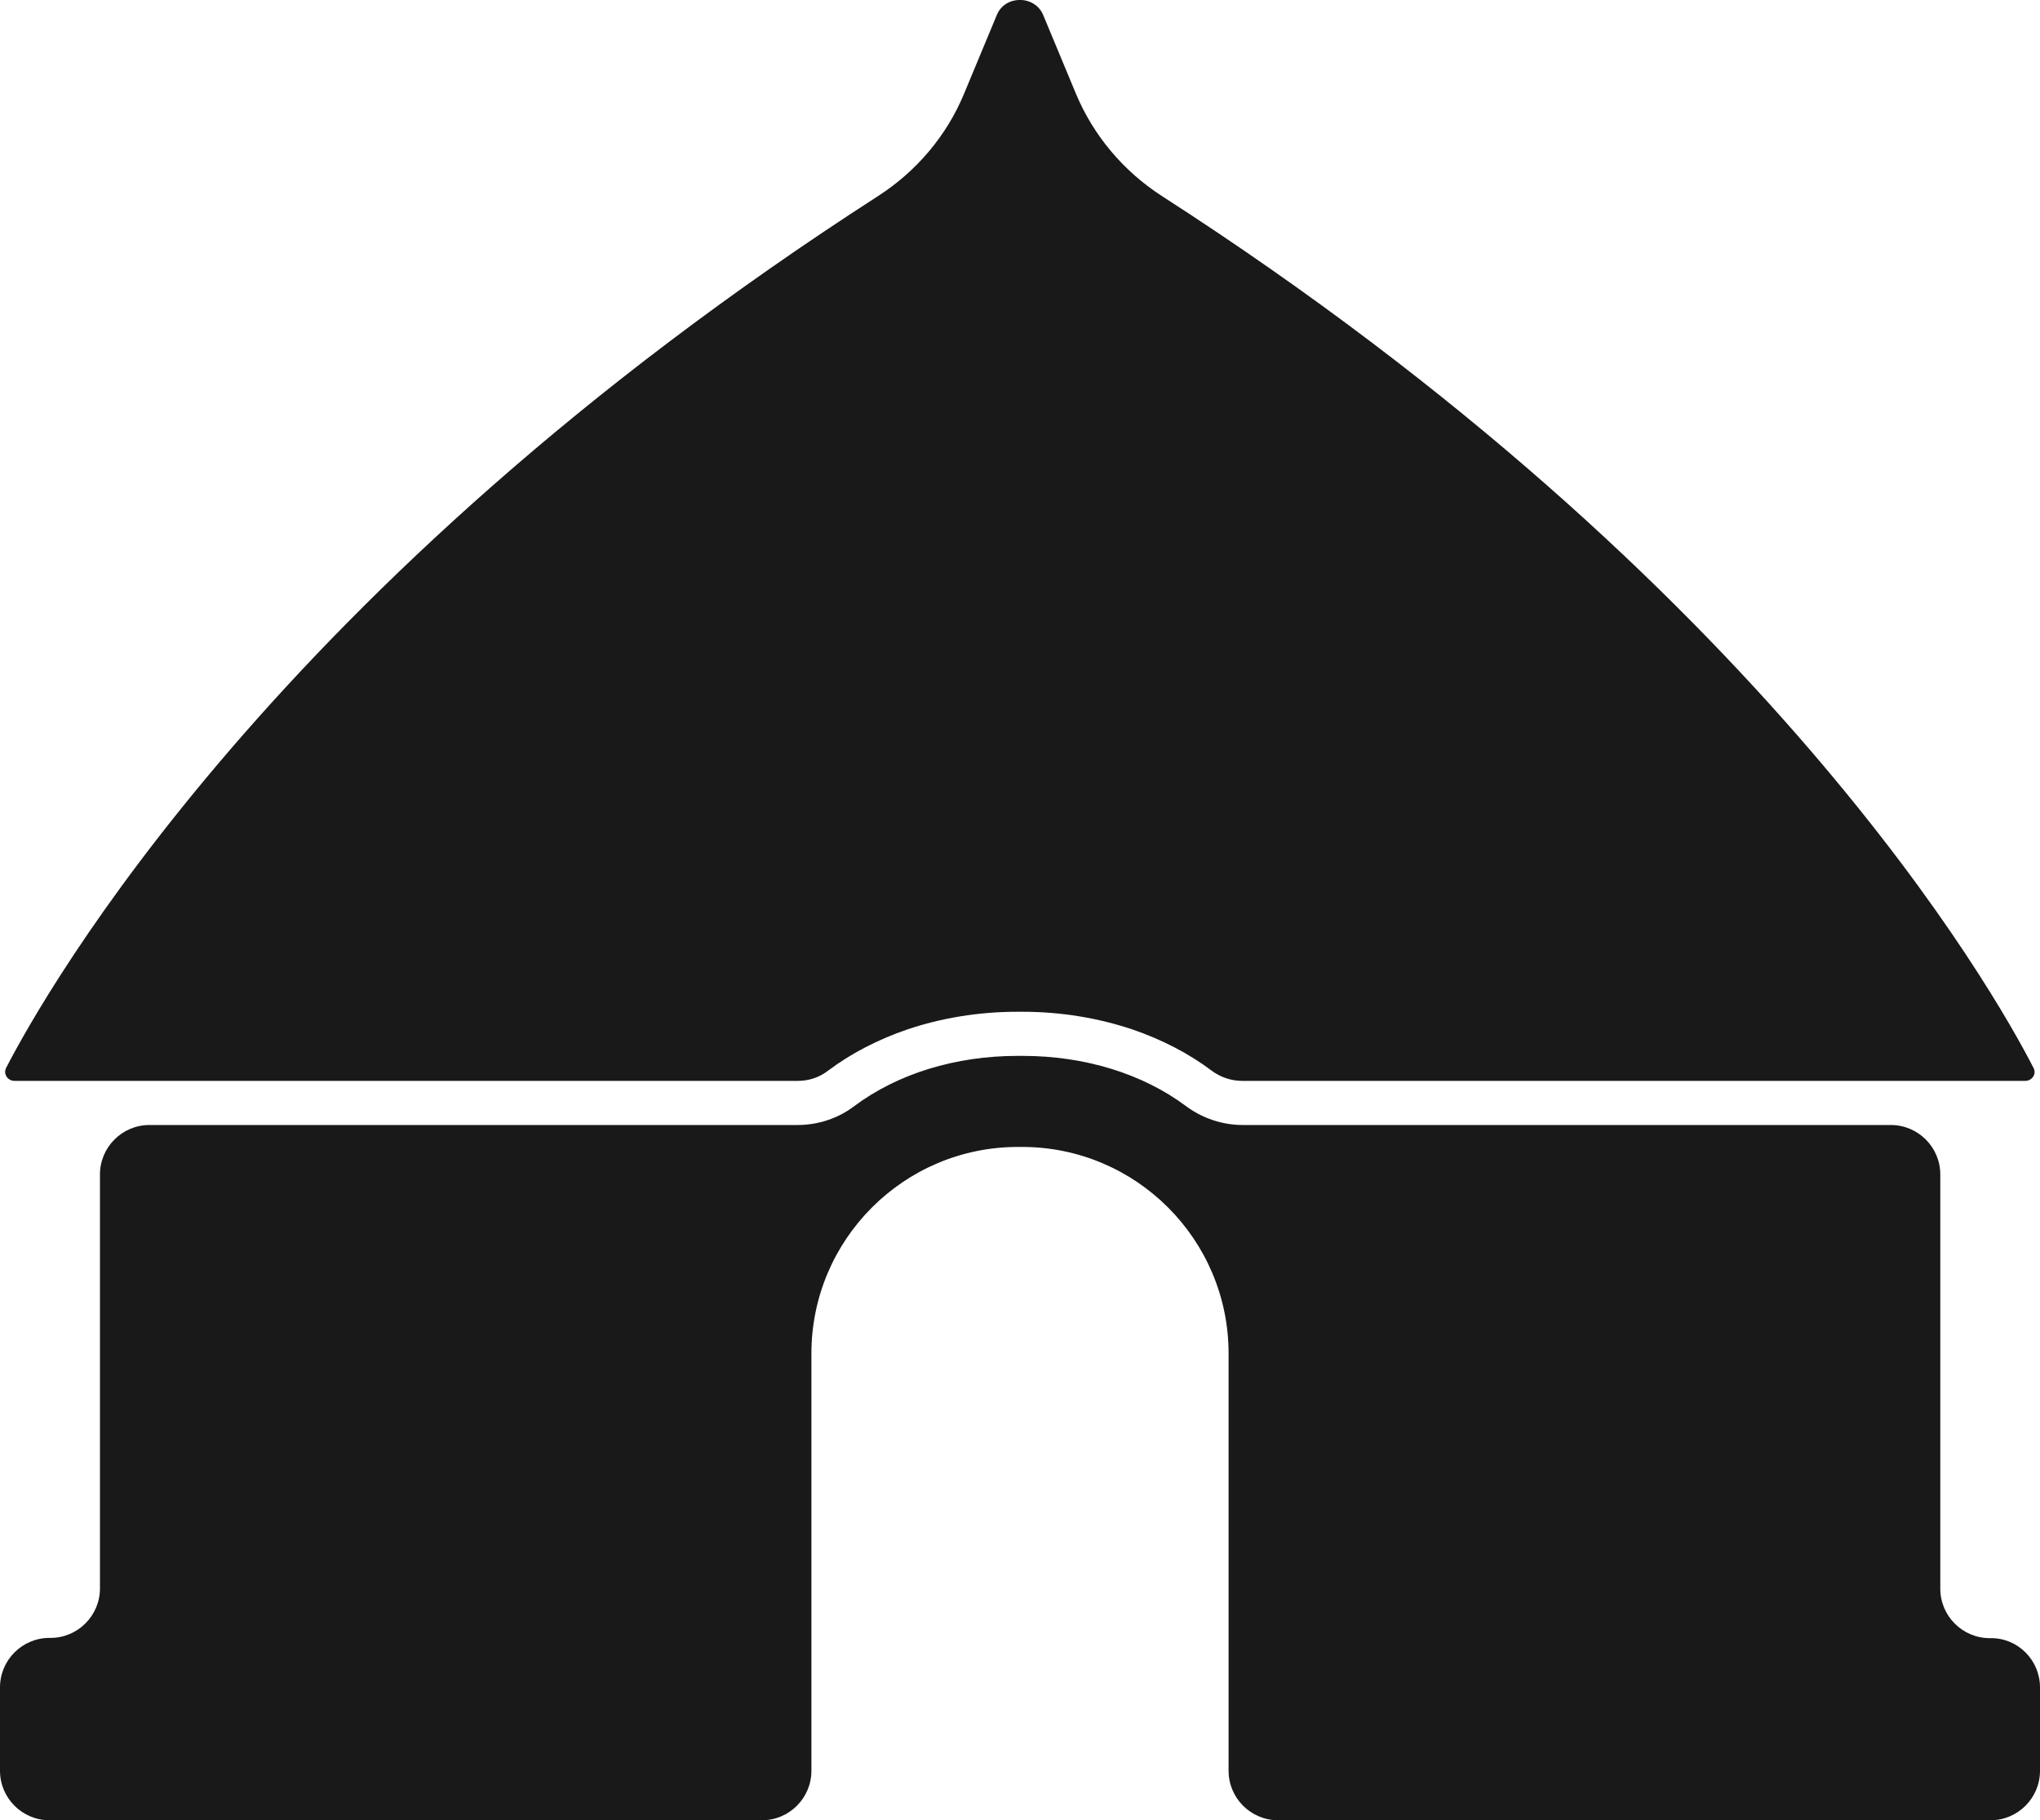 <!-- Generator: Adobe Illustrator 25.2.3, SVG Export Plug-In  -->
<svg version="1.1" xmlns="http://www.w3.org/2000/svg" xmlns:xlink="http://www.w3.org/1999/xlink" x="0px" y="0px" width="800px"
	 height="713.7px" viewBox="0 0 800 713.7" style="overflow:visible;enable-background:new 0 0 800 713.7;" xml:space="preserve">
<style type="text/css">
	.st0{fill:#191919;}
</style>
<defs>
</defs>
<path class="st0" d="M800,661.6v32.7c0,10.7-8.7,19.4-19.4,19.4H501.2c-10.7,0-19.4-8.7-19.4-19.4V530.7c0-44.7-36.3-81-81-81h-1.6
	c-44.7,0-81,36.3-81,81v163.6c0,10.7-8.7,19.4-19.4,19.4H19.4C8.7,713.7,0,705,0,694.3v-32.7c0-10.7,8.7-19.4,19.4-19.4h0.4
	c10.7,0,19.4-8.7,19.4-19.4V460.5c0-10.7,8.7-19.4,19.4-19.4h254.2c8,0,15.9-2.6,22.2-7.4c17-12.7,39.7-19.7,64-19.7h2.1
	c24.3,0,47,7,64,19.7c6.3,4.7,14.2,7.4,22.2,7.4h254.2c10.7,0,19.4,8.7,19.4,19.4v162.4c0,10.7,8.7,19.4,19.4,19.4h0.4
	C791.3,642.2,800,650.9,800,661.6z M5.7,423.8h33.5h273.6c4.3,0,8.4-1.3,11.8-3.9c9-6.8,19.6-12.3,31.3-16.3
	c13.1-4.4,27.7-6.9,43-6.9h2.1c15.3,0,29.8,2.5,43,6.9c11.7,4,22.3,9.5,31.3,16.3c3.4,2.5,7.6,3.9,11.8,3.9h273.6h33.5
	c2.7,0,4.5-2.7,3.3-5C782.1,388.7,692,229,455.7,76.9c-15.2-9.8-26.9-23.8-33.7-40l-12.9-31c-3.3-7.9-15-7.9-18.2,0l-12.9,31
	c-6.8,16.3-18.5,30.2-33.7,40C108,229,17.9,388.7,2.4,418.7C1.2,421.1,3,423.8,5.7,423.8z"/>
</svg>
